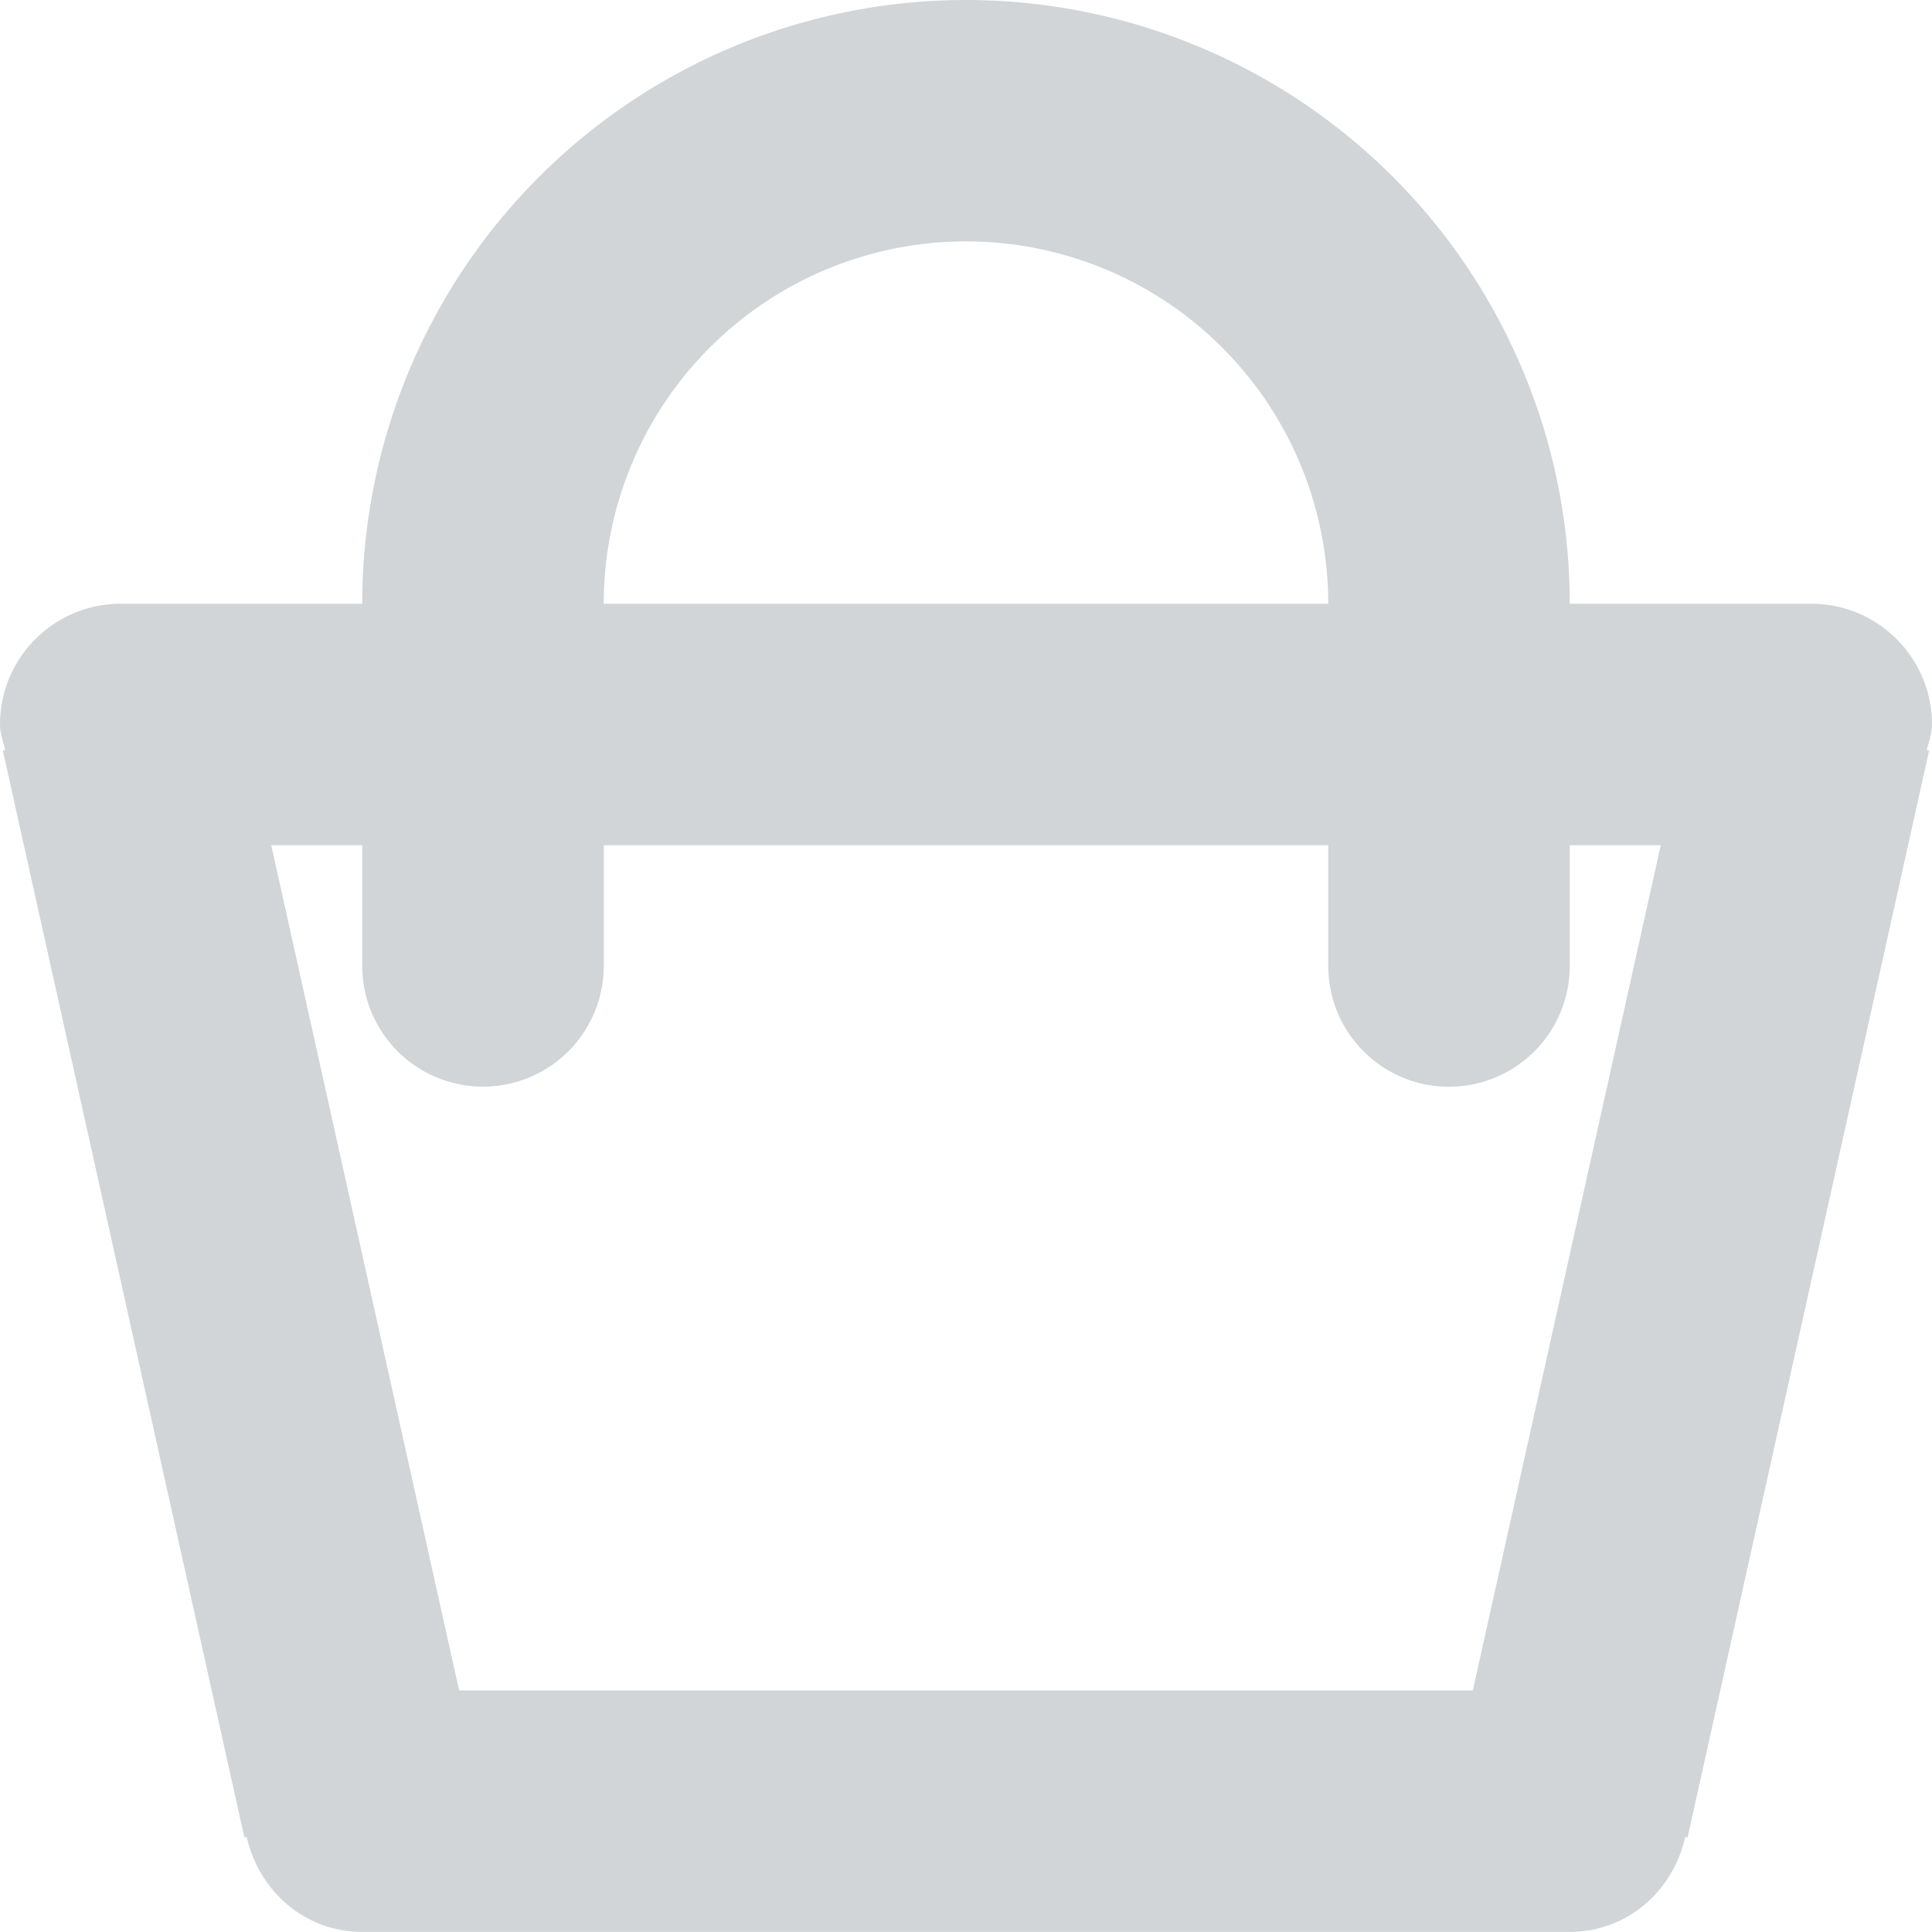 <svg xmlns="http://www.w3.org/2000/svg" width="20" height="20">
    <defs>
        <filter id="a">
            <feFlood flood-color="#FFF" flood-opacity="1" result="floodOut"/>
            <feComposite operator="atop" in="floodOut" in2="SourceGraphic" result="compOut"/>
            <feBlend in="compOut" in2="SourceGraphic"/>
        </filter>
    </defs>
    <g filter="url(#a)">
        <path fill-rule="evenodd" opacity=".702" fill="#BDC3C7" d="M19.946 7.765l.024.006-2.5 11.25-.024-.006c-.125.559-.6.984-1.196.984H3.75c-.596 0-1.071-.425-1.196-.984l-.024.006-2.5-11.25.024-.006C.034 7.677 0 7.594 0 7.5c0-.691.56-1.25 1.25-1.25h2.5a6.25 6.25 0 1112.5 0h2.5c.69 0 1.25.559 1.25 1.25 0 .094-.034.177-.054.265zM10 2.499A3.75 3.75 0 006.25 6.25h7.5A3.75 3.75 0 0010 2.499zm5 8.751c-.69 0-1.25-.56-1.25-1.251V8.75h-7.5v1.249a1.25 1.25 0 11-2.5 0V8.75h-.942l1.945 8.749h10.494l1.945-8.749h-.942v1.249A1.25 1.25 0 0115 11.25z"/>
    </g>
</svg>
